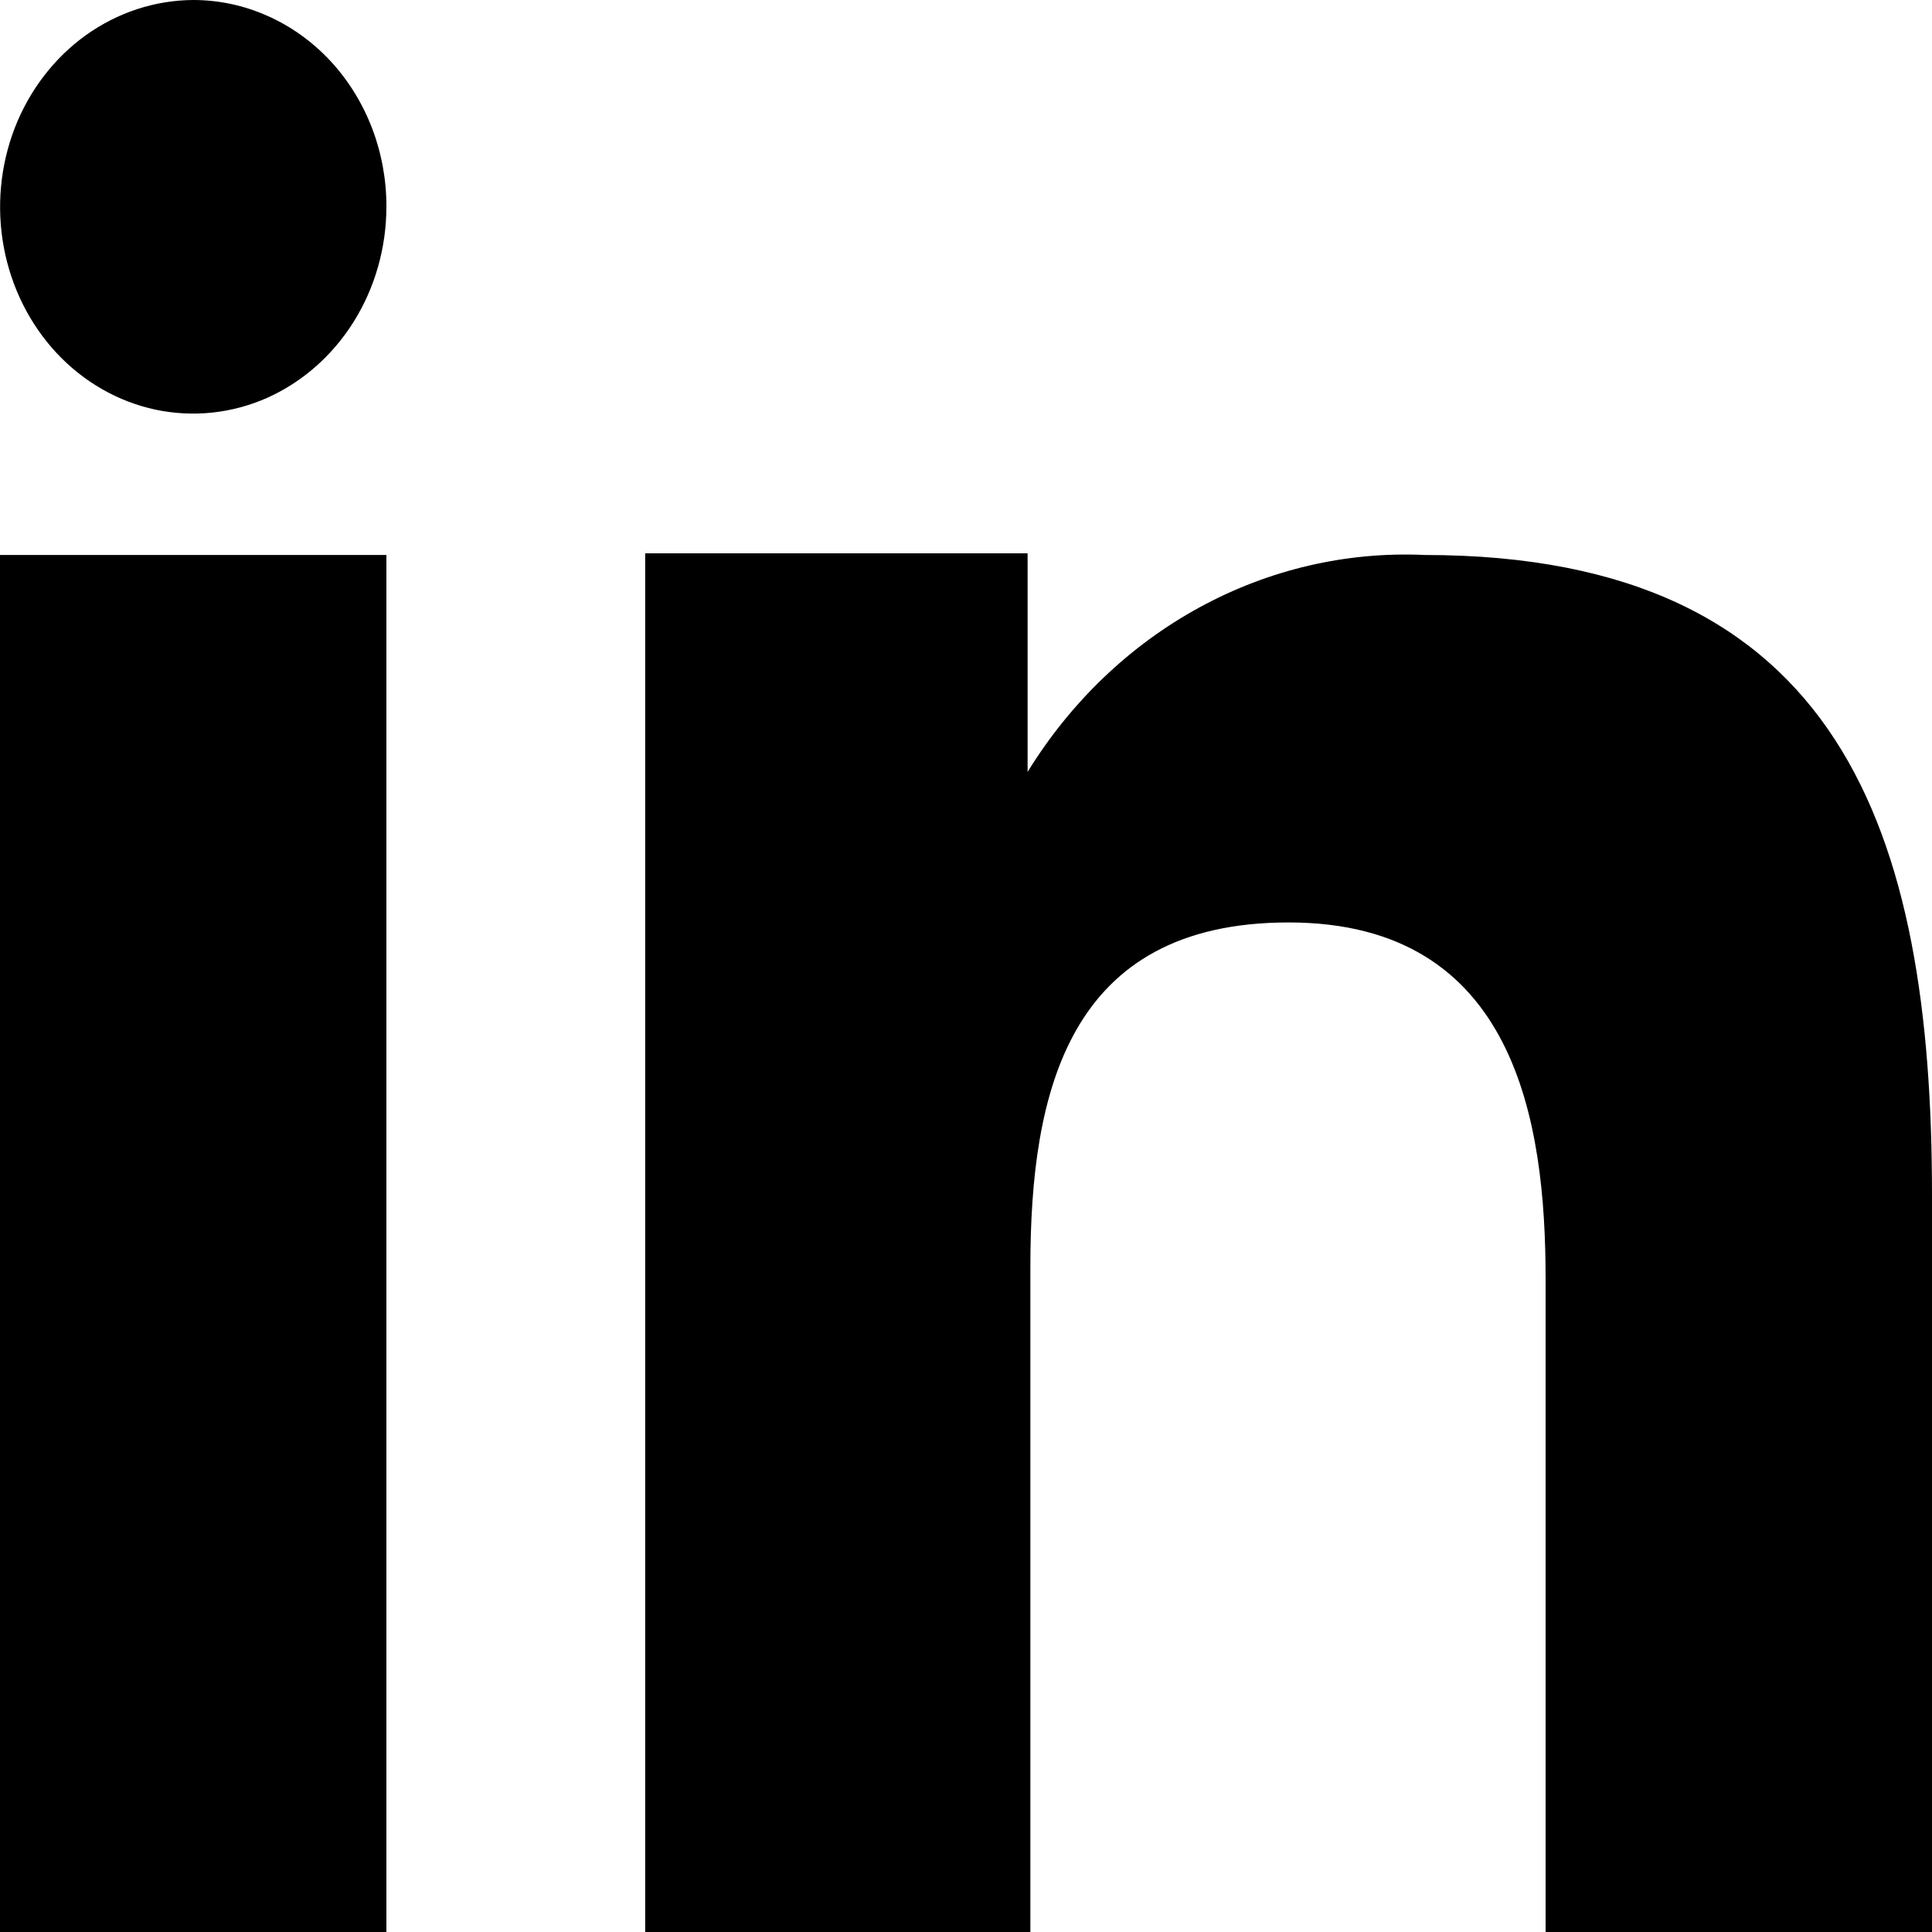 <svg width="35" height="35" viewBox="0 0 35 35" fill="none" xmlns="http://www.w3.org/2000/svg">
<path fill-rule="evenodd" clip-rule="evenodd" d="M18.616 10.024V13.984C19.393 12.721 20.465 11.694 21.725 11.006C22.986 10.317 24.393 9.989 25.808 10.054C33.366 10.054 35 15.094 35 21.651V35H28V23.165C28 20.342 27.466 16.711 23.345 16.711C19.348 16.711 18.666 19.784 18.666 22.955V35H11.688V10.024H18.616ZM7 3.747C6.999 4.487 6.794 5.21 6.409 5.826C6.025 6.441 5.478 6.922 4.839 7.208C4.199 7.491 3.495 7.565 2.816 7.421C2.138 7.276 1.514 6.919 1.026 6.396C0.537 5.872 0.204 5.205 0.069 4.48C-0.066 3.755 0.003 3.003 0.267 2.319C0.532 1.636 0.98 1.051 1.555 0.638C2.13 0.226 2.807 0.004 3.5 0C3.961 -3.45542e-06 4.417 0.097 4.842 0.286C5.268 0.474 5.654 0.75 5.98 1.098C6.305 1.447 6.562 1.86 6.737 2.314C6.912 2.769 7.002 3.256 7 3.747Z" fill="black"/>
<path d="M7 10.054H0V35H7V10.054Z" fill="black"/>
</svg>
